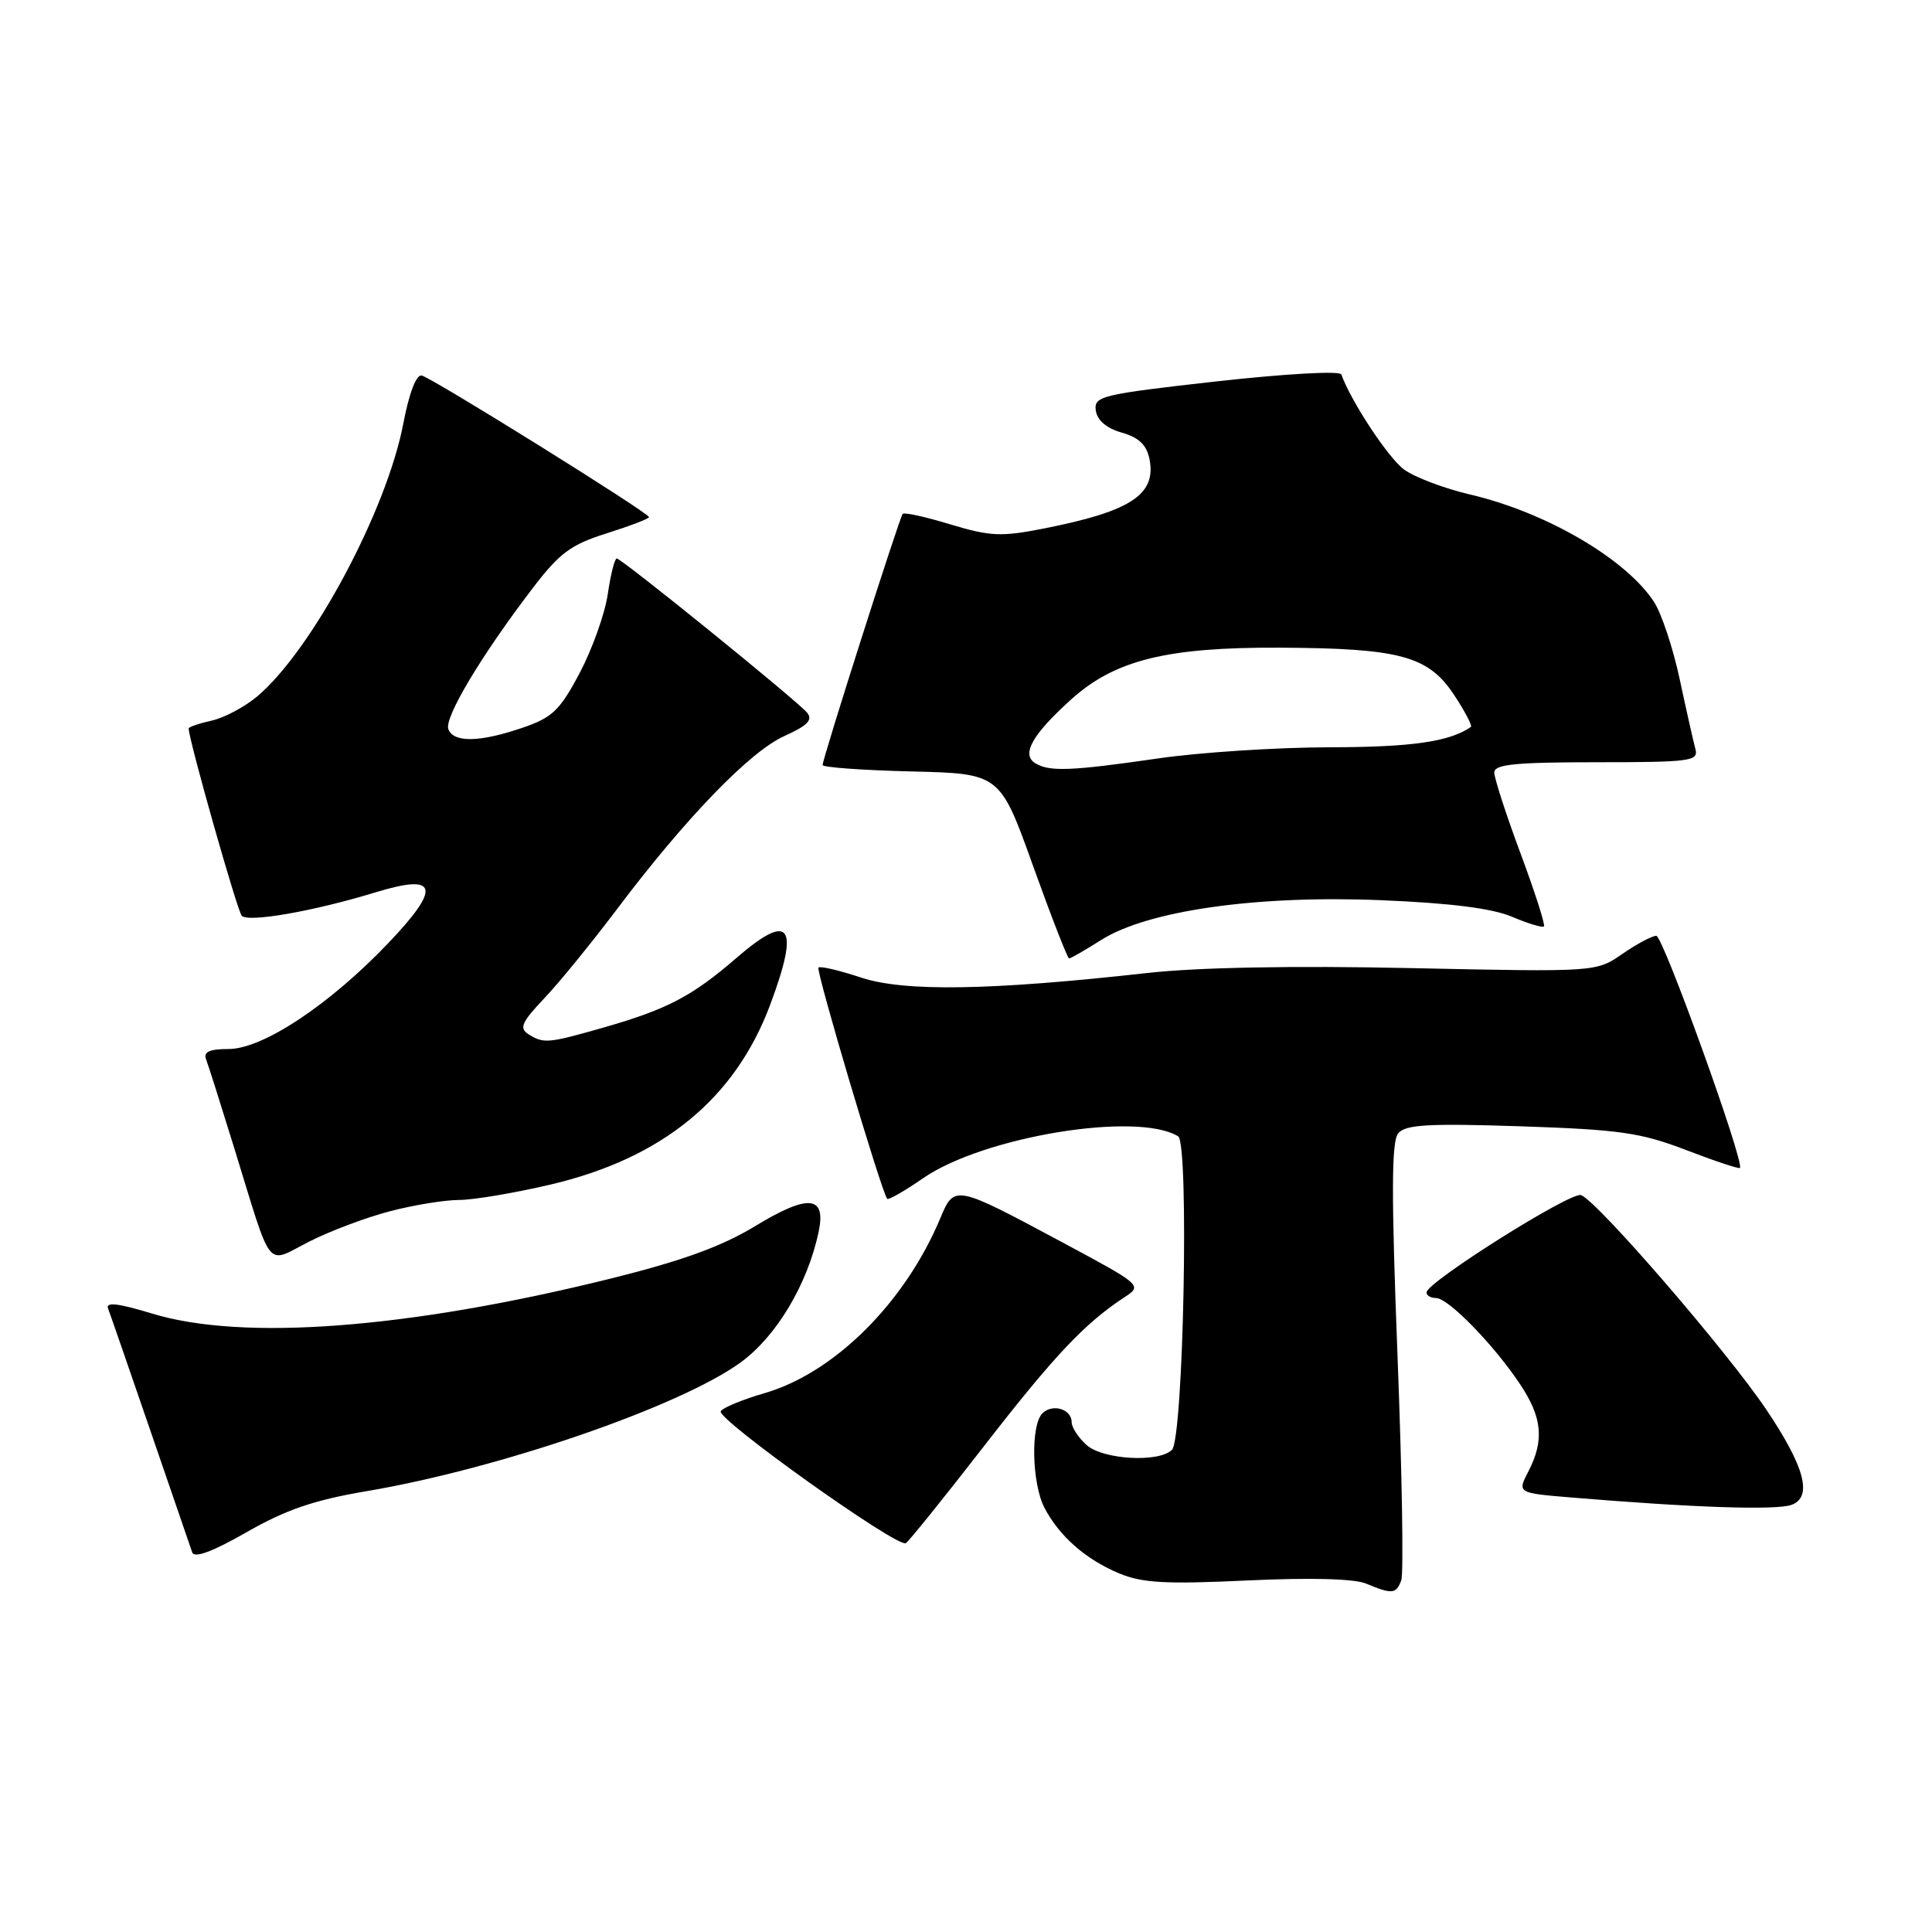 <?xml version="1.0" encoding="UTF-8" standalone="no"?>
<!DOCTYPE svg PUBLIC "-//W3C//DTD SVG 1.1//EN" "http://www.w3.org/Graphics/SVG/1.1/DTD/svg11.dtd" >
<svg xmlns="http://www.w3.org/2000/svg" xmlns:xlink="http://www.w3.org/1999/xlink" version="1.1" viewBox="0 0 256 256">
 <g >
 <path fill="currentColor"
d=" M 185.67 209.42 C 186.00 208.55 185.78 195.19 185.18 179.72 C 184.35 158.19 184.37 151.26 185.27 150.17 C 186.24 149.01 189.25 148.84 201.48 149.24 C 214.59 149.68 217.38 150.07 223.40 152.38 C 227.20 153.84 230.42 154.91 230.55 154.76 C 231.19 154.06 220.36 124.00 219.47 124.00 C 218.91 124.00 216.88 125.08 214.97 126.40 C 211.50 128.80 211.50 128.80 187.00 128.28 C 171.36 127.94 158.70 128.18 152.00 128.93 C 131.20 131.25 119.81 131.43 114.09 129.53 C 111.22 128.58 108.68 127.98 108.45 128.21 C 108.08 128.58 116.82 158.01 117.56 158.85 C 117.72 159.04 119.89 157.80 122.36 156.09 C 130.38 150.58 150.73 147.25 156.11 150.57 C 157.58 151.48 156.82 190.58 155.29 192.11 C 153.56 193.84 146.11 193.41 143.96 191.46 C 142.88 190.49 142.00 189.13 142.00 188.45 C 142.00 186.71 139.46 185.94 138.12 187.28 C 136.55 188.85 136.72 196.57 138.40 199.80 C 140.36 203.55 143.86 206.63 148.29 208.48 C 151.36 209.76 154.47 209.93 165.28 209.42 C 173.61 209.03 179.42 209.18 181.00 209.83 C 184.46 211.27 184.98 211.23 185.67 209.42 Z  M 48.50 197.60 C 66.13 194.63 90.11 186.37 98.15 180.52 C 102.88 177.07 106.99 170.20 108.47 163.25 C 109.50 158.38 107.12 158.17 99.99 162.51 C 95.56 165.19 90.32 167.09 80.71 169.47 C 54.05 176.06 32.20 177.72 20.17 174.06 C 15.63 172.68 13.97 172.49 14.32 173.39 C 14.59 174.09 17.11 181.37 19.93 189.58 C 22.74 197.78 25.24 205.04 25.47 205.70 C 25.76 206.50 28.20 205.59 32.70 203.01 C 37.87 200.05 41.65 198.76 48.50 197.60 Z  M 130.41 191.59 C 139.68 179.64 143.74 175.34 148.97 171.91 C 151.39 170.33 151.37 170.30 140.64 164.55 C 126.52 156.98 126.46 156.97 124.60 161.41 C 119.93 172.59 110.57 181.91 101.31 184.60 C 98.41 185.44 95.80 186.52 95.50 186.99 C 94.88 188.00 118.94 205.15 120.03 204.48 C 120.43 204.23 125.10 198.44 130.41 191.59 Z  M 237.42 199.39 C 240.19 198.33 239.14 194.37 234.08 186.83 C 228.89 179.10 211.73 159.22 209.50 158.36 C 208.17 157.85 189.07 169.88 189.02 171.25 C 189.01 171.66 189.58 172.00 190.30 172.00 C 191.90 172.00 197.92 178.17 201.40 183.39 C 204.36 187.81 204.65 190.84 202.52 194.97 C 201.04 197.83 201.04 197.83 208.27 198.43 C 224.47 199.78 235.47 200.14 237.42 199.39 Z  M 51.69 160.49 C 54.84 159.67 58.96 159.00 60.84 159.00 C 62.72 159.00 68.17 158.08 72.95 156.96 C 87.76 153.48 97.38 145.61 102.04 133.17 C 106.02 122.53 104.72 120.75 97.54 126.97 C 91.72 132.00 88.40 133.74 80.06 136.13 C 72.57 138.27 72.05 138.31 70.01 137.03 C 68.77 136.24 69.13 135.44 72.11 132.29 C 74.09 130.21 78.41 124.90 81.73 120.50 C 90.82 108.43 99.36 99.59 103.91 97.54 C 107.02 96.14 107.74 95.39 106.94 94.43 C 105.59 92.81 82.37 74.00 81.72 74.00 C 81.45 74.00 80.91 76.14 80.53 78.75 C 80.14 81.36 78.46 86.06 76.80 89.19 C 74.18 94.14 73.18 95.09 69.21 96.44 C 63.56 98.37 60.10 98.43 59.41 96.62 C 58.83 95.12 63.80 86.81 70.56 77.97 C 74.14 73.27 75.63 72.17 80.39 70.67 C 83.48 69.69 86.00 68.73 86.00 68.52 C 86.00 67.97 57.25 50.06 55.88 49.76 C 55.16 49.60 54.21 52.08 53.44 56.13 C 51.23 67.68 41.32 86.19 34.08 92.28 C 32.41 93.68 29.69 95.13 28.02 95.49 C 26.36 95.86 25.00 96.33 25.00 96.53 C 25.00 97.99 31.43 120.67 32.03 121.34 C 32.86 122.27 41.55 120.75 49.76 118.24 C 58.05 115.70 58.51 117.56 51.43 124.99 C 43.64 133.15 34.82 139.00 30.28 139.00 C 27.76 139.00 26.93 139.38 27.30 140.35 C 27.59 141.09 29.26 146.37 31.03 152.10 C 36.19 168.81 35.12 167.48 40.97 164.52 C 43.72 163.12 48.54 161.31 51.69 160.49 Z  M 145.95 124.53 C 152.10 120.65 166.54 118.60 182.99 119.28 C 192.19 119.66 197.73 120.36 200.36 121.48 C 202.48 122.38 204.38 122.95 204.58 122.76 C 204.78 122.56 203.38 118.19 201.47 113.06 C 199.56 107.93 198.00 103.11 198.00 102.36 C 198.00 101.28 200.78 101.00 211.57 101.00 C 224.01 101.00 225.09 100.85 224.65 99.25 C 224.39 98.29 223.45 94.12 222.57 90.00 C 221.69 85.88 220.15 81.25 219.15 79.73 C 215.42 74.04 204.84 67.87 194.81 65.53 C 191.39 64.73 187.44 63.24 186.04 62.21 C 183.95 60.67 179.03 53.21 177.73 49.61 C 177.55 49.11 170.23 49.53 161.16 50.54 C 145.89 52.26 144.93 52.49 145.20 54.40 C 145.39 55.70 146.63 56.76 148.66 57.33 C 150.93 57.98 151.95 58.97 152.32 60.87 C 153.23 65.55 149.82 67.77 138.21 70.05 C 132.69 71.14 131.18 71.07 125.95 69.49 C 122.67 68.49 119.82 67.86 119.61 68.09 C 119.19 68.56 109.00 100.50 109.00 101.37 C 109.00 101.68 114.29 102.06 120.75 102.22 C 132.50 102.50 132.50 102.50 136.89 114.75 C 139.31 121.49 141.46 127.00 141.66 127.00 C 141.87 127.00 143.80 125.89 145.95 124.53 Z  M 137.15 101.11 C 135.31 99.95 136.79 97.33 141.91 92.70 C 147.71 87.46 154.59 85.75 169.58 85.82 C 185.49 85.90 189.25 86.91 192.66 92.06 C 194.11 94.25 195.11 96.17 194.90 96.32 C 192.09 98.28 187.09 99.00 176.20 99.02 C 169.22 99.03 159.00 99.69 153.50 100.49 C 141.85 102.18 139.00 102.28 137.15 101.11 Z "/>
</g>
</svg>